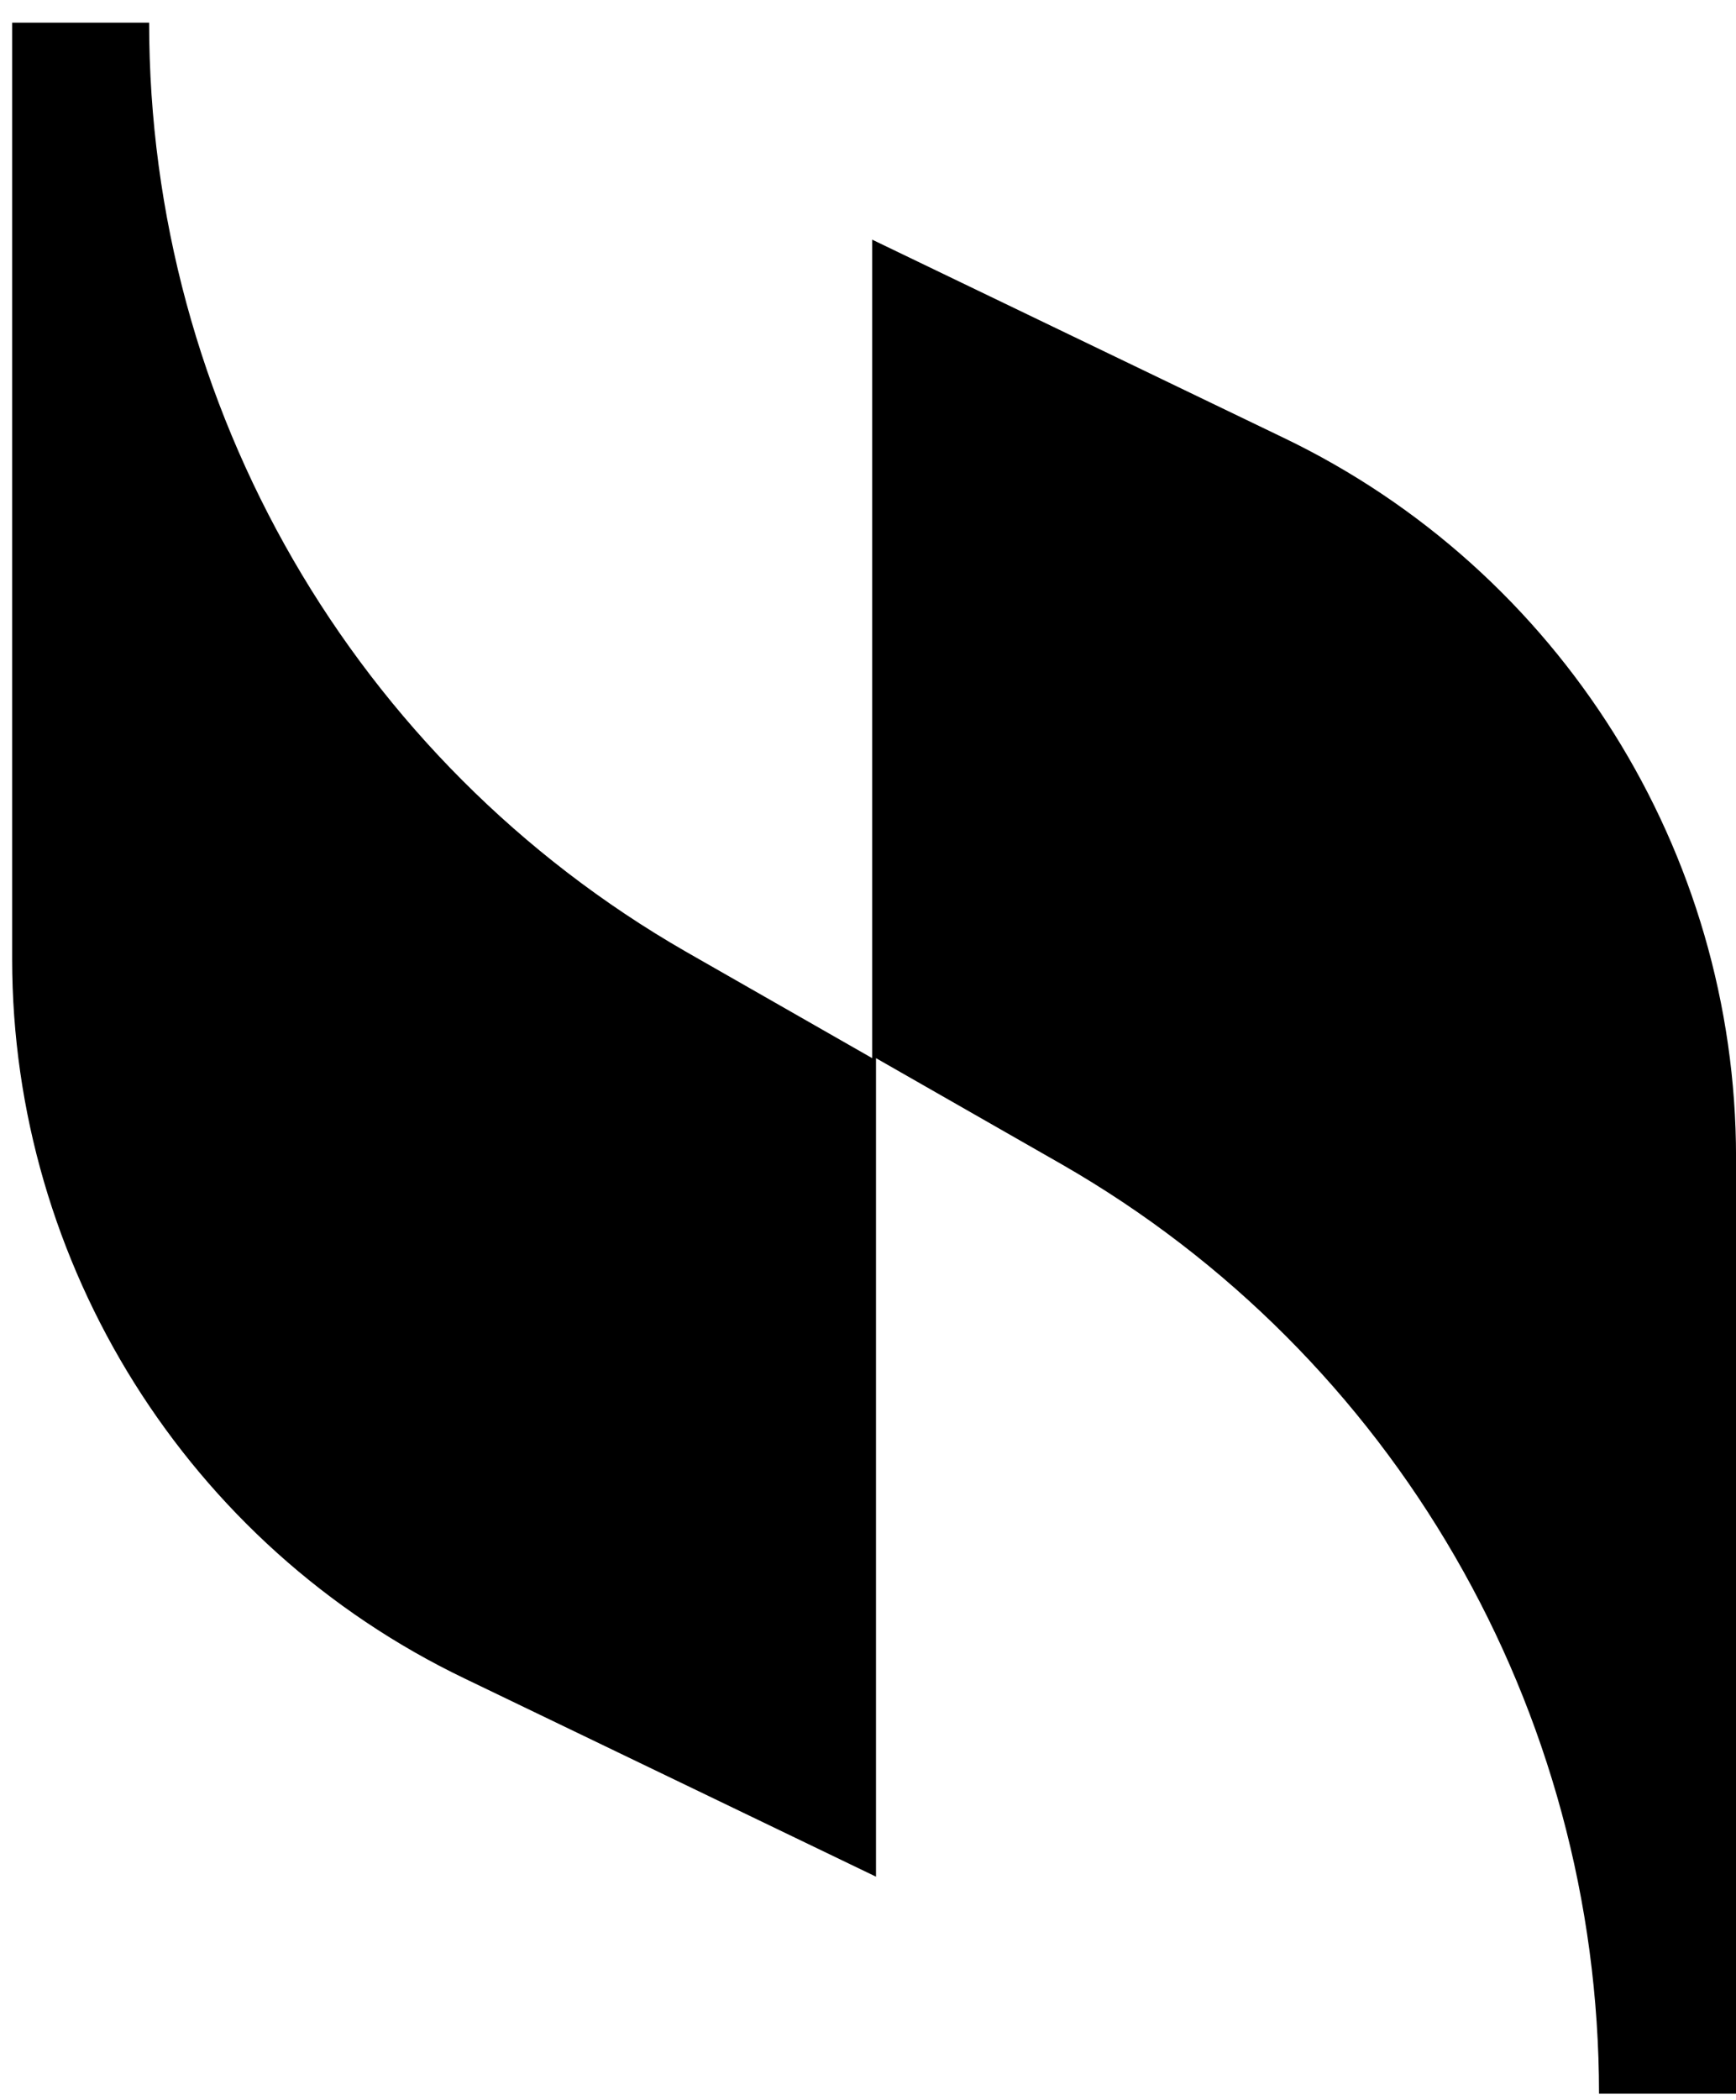 <svg width="43" height="52" viewBox="0 0 43 52" fill="none" xmlns="http://www.w3.org/2000/svg">
<path d="M21.604 5.934V26.2L16.985 23.561C8.784 18.848 3.694 10.081 3.694 0.561H0.301V23.749C0.301 31.29 4.637 38.265 11.518 41.564L21.698 46.466V26.2L26.317 28.839C34.517 33.552 39.607 42.318 39.607 51.839H43.001V28.651C43.001 21.11 38.665 14.134 31.784 10.835L21.604 5.934Z" fill="black"/>
</svg>
